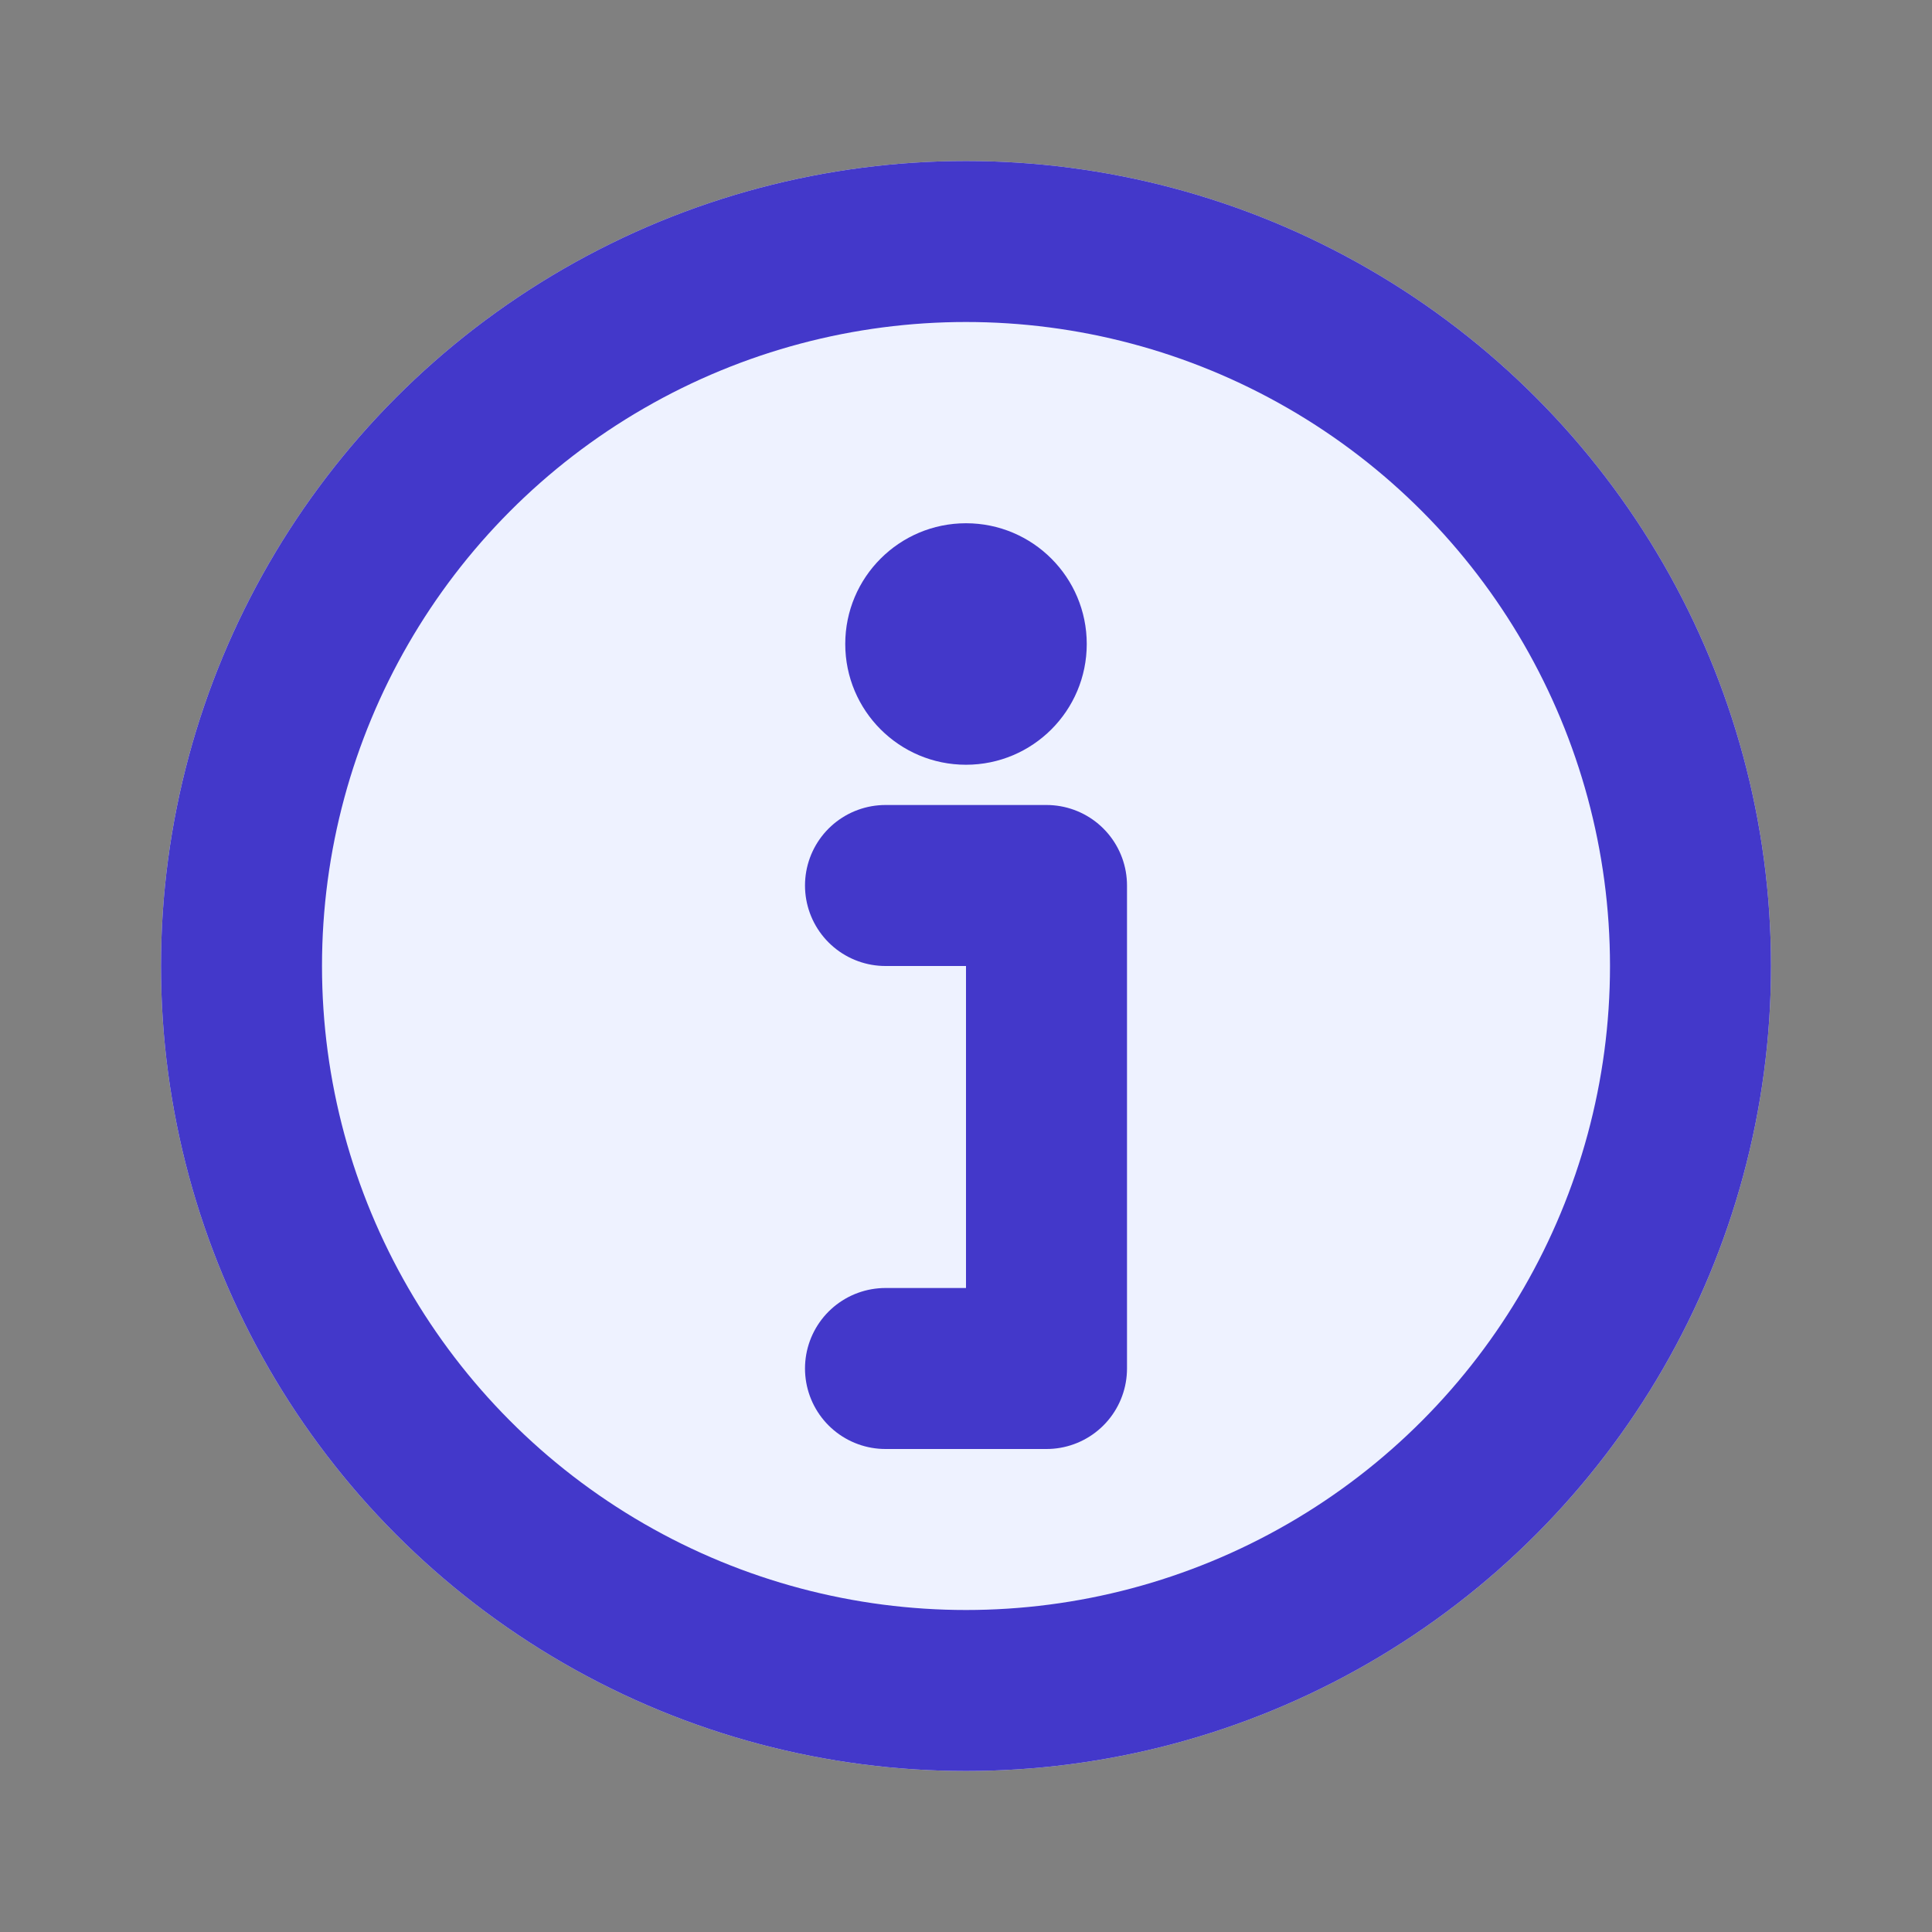 <?xml version="1.0" encoding="UTF-8"?>
<svg width="48" height="48" viewBox="0 0 48 48" fill="none" xmlns="http://www.w3.org/2000/svg">
  <rect x="0" y="0" width="48" height="48" fill="#808080" stroke="none"/>
  <circle cx="24" cy="24" r="20" fill="#EEF2FF"/>
  <circle cx="24" cy="24" r="18" stroke="#4338CA" stroke-width="4" fill="none"/>
  <circle cx="24" cy="16" r="3" fill="#4338CA"/>
  <path d="M22 22H26V34H22" stroke="#4338CA" stroke-width="4" stroke-linecap="round" stroke-linejoin="round"/>
</svg>

